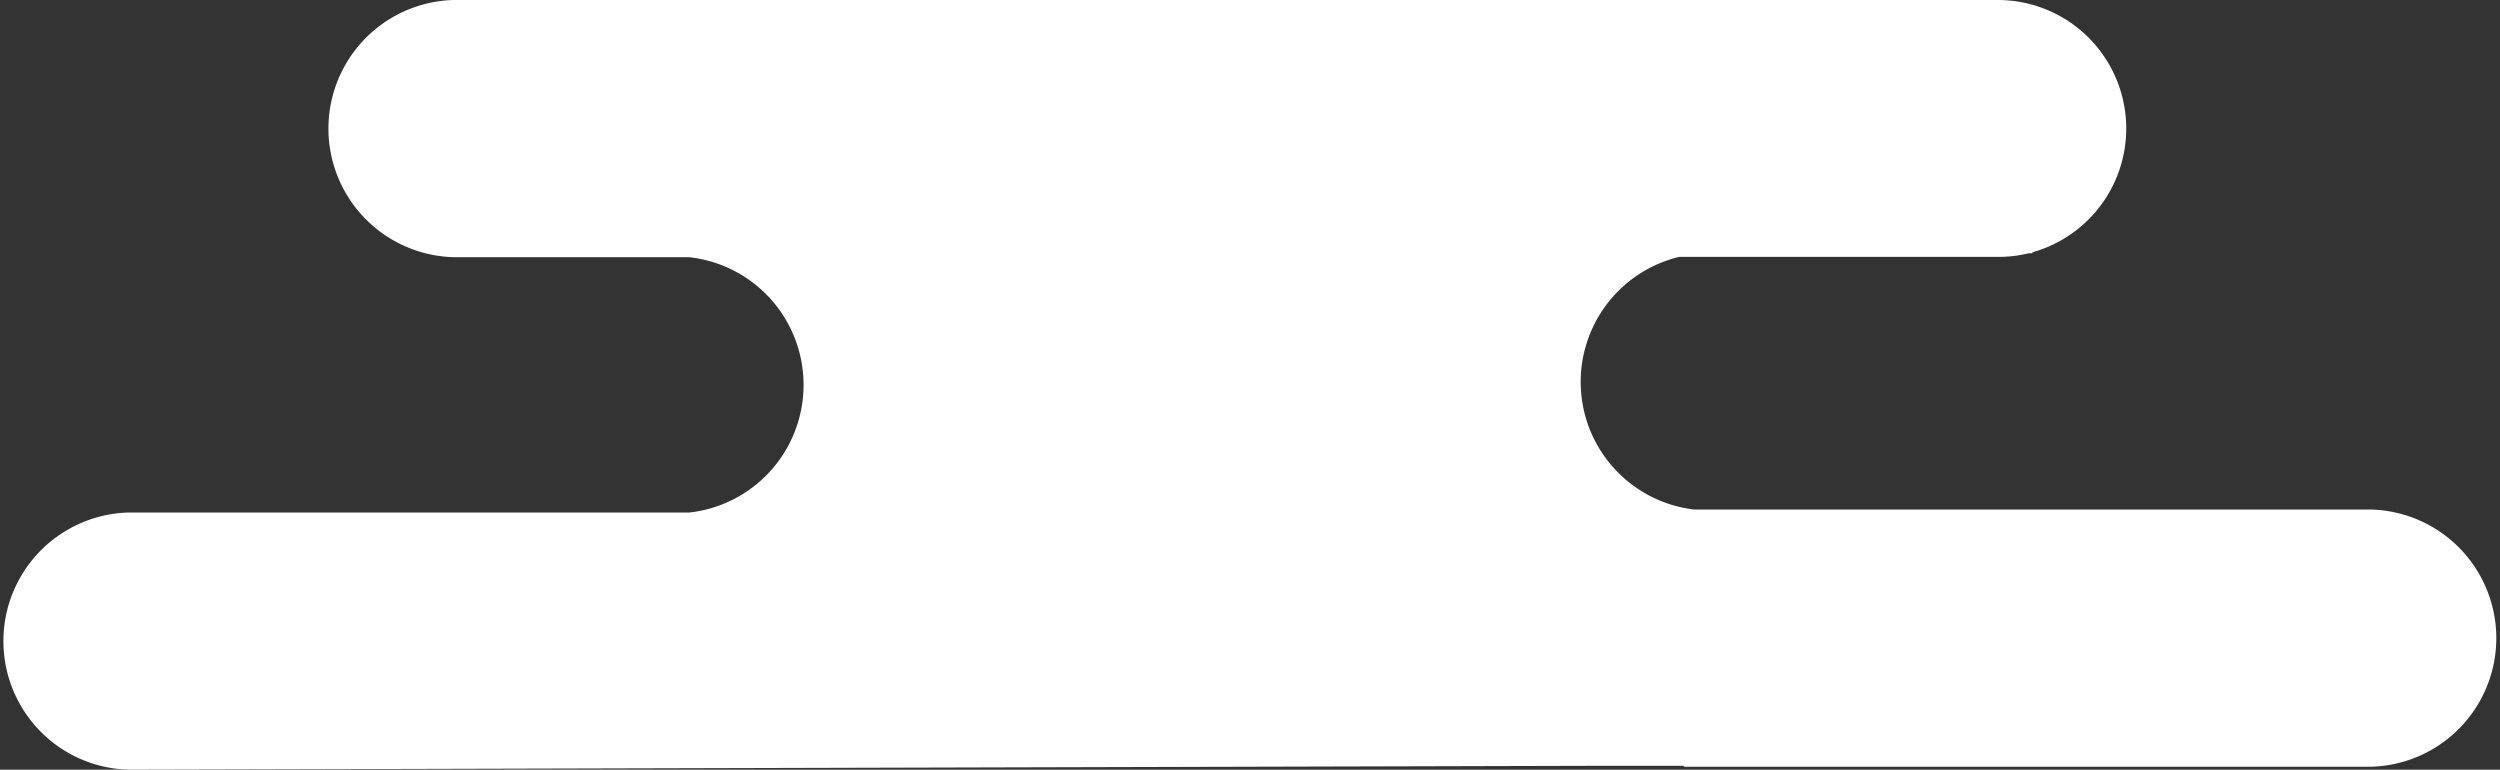 <svg xmlns="http://www.w3.org/2000/svg" viewBox="0 0 261.6 80.54"><rect x="0" y="0" width="261.6" height="80.54" fill="#333333" stroke="none"/><defs><style>.cls-1{fill:#fff;}</style></defs><title>Asset 6</title><g id="Layer_2" data-name="Layer 2"><g id="Layer_1-2" data-name="Layer 1"><path class="cls-1" d="M13.45,80.54l155-.41,7.74,0v.1h71.93a13.46,13.46,0,0,0,0-26.91H177.3a13.45,13.45,0,0,1-1.58-26.44h33.46a13.31,13.31,0,0,0,3.11-.38h.38v-.1A13.45,13.45,0,0,0,209.18,0H47.46a13.46,13.46,0,0,0,0,26.91H72.08a13.44,13.44,0,0,1,.06,26.72H13.45a13.46,13.46,0,0,0,0,26.91Z"/></g></g></svg>